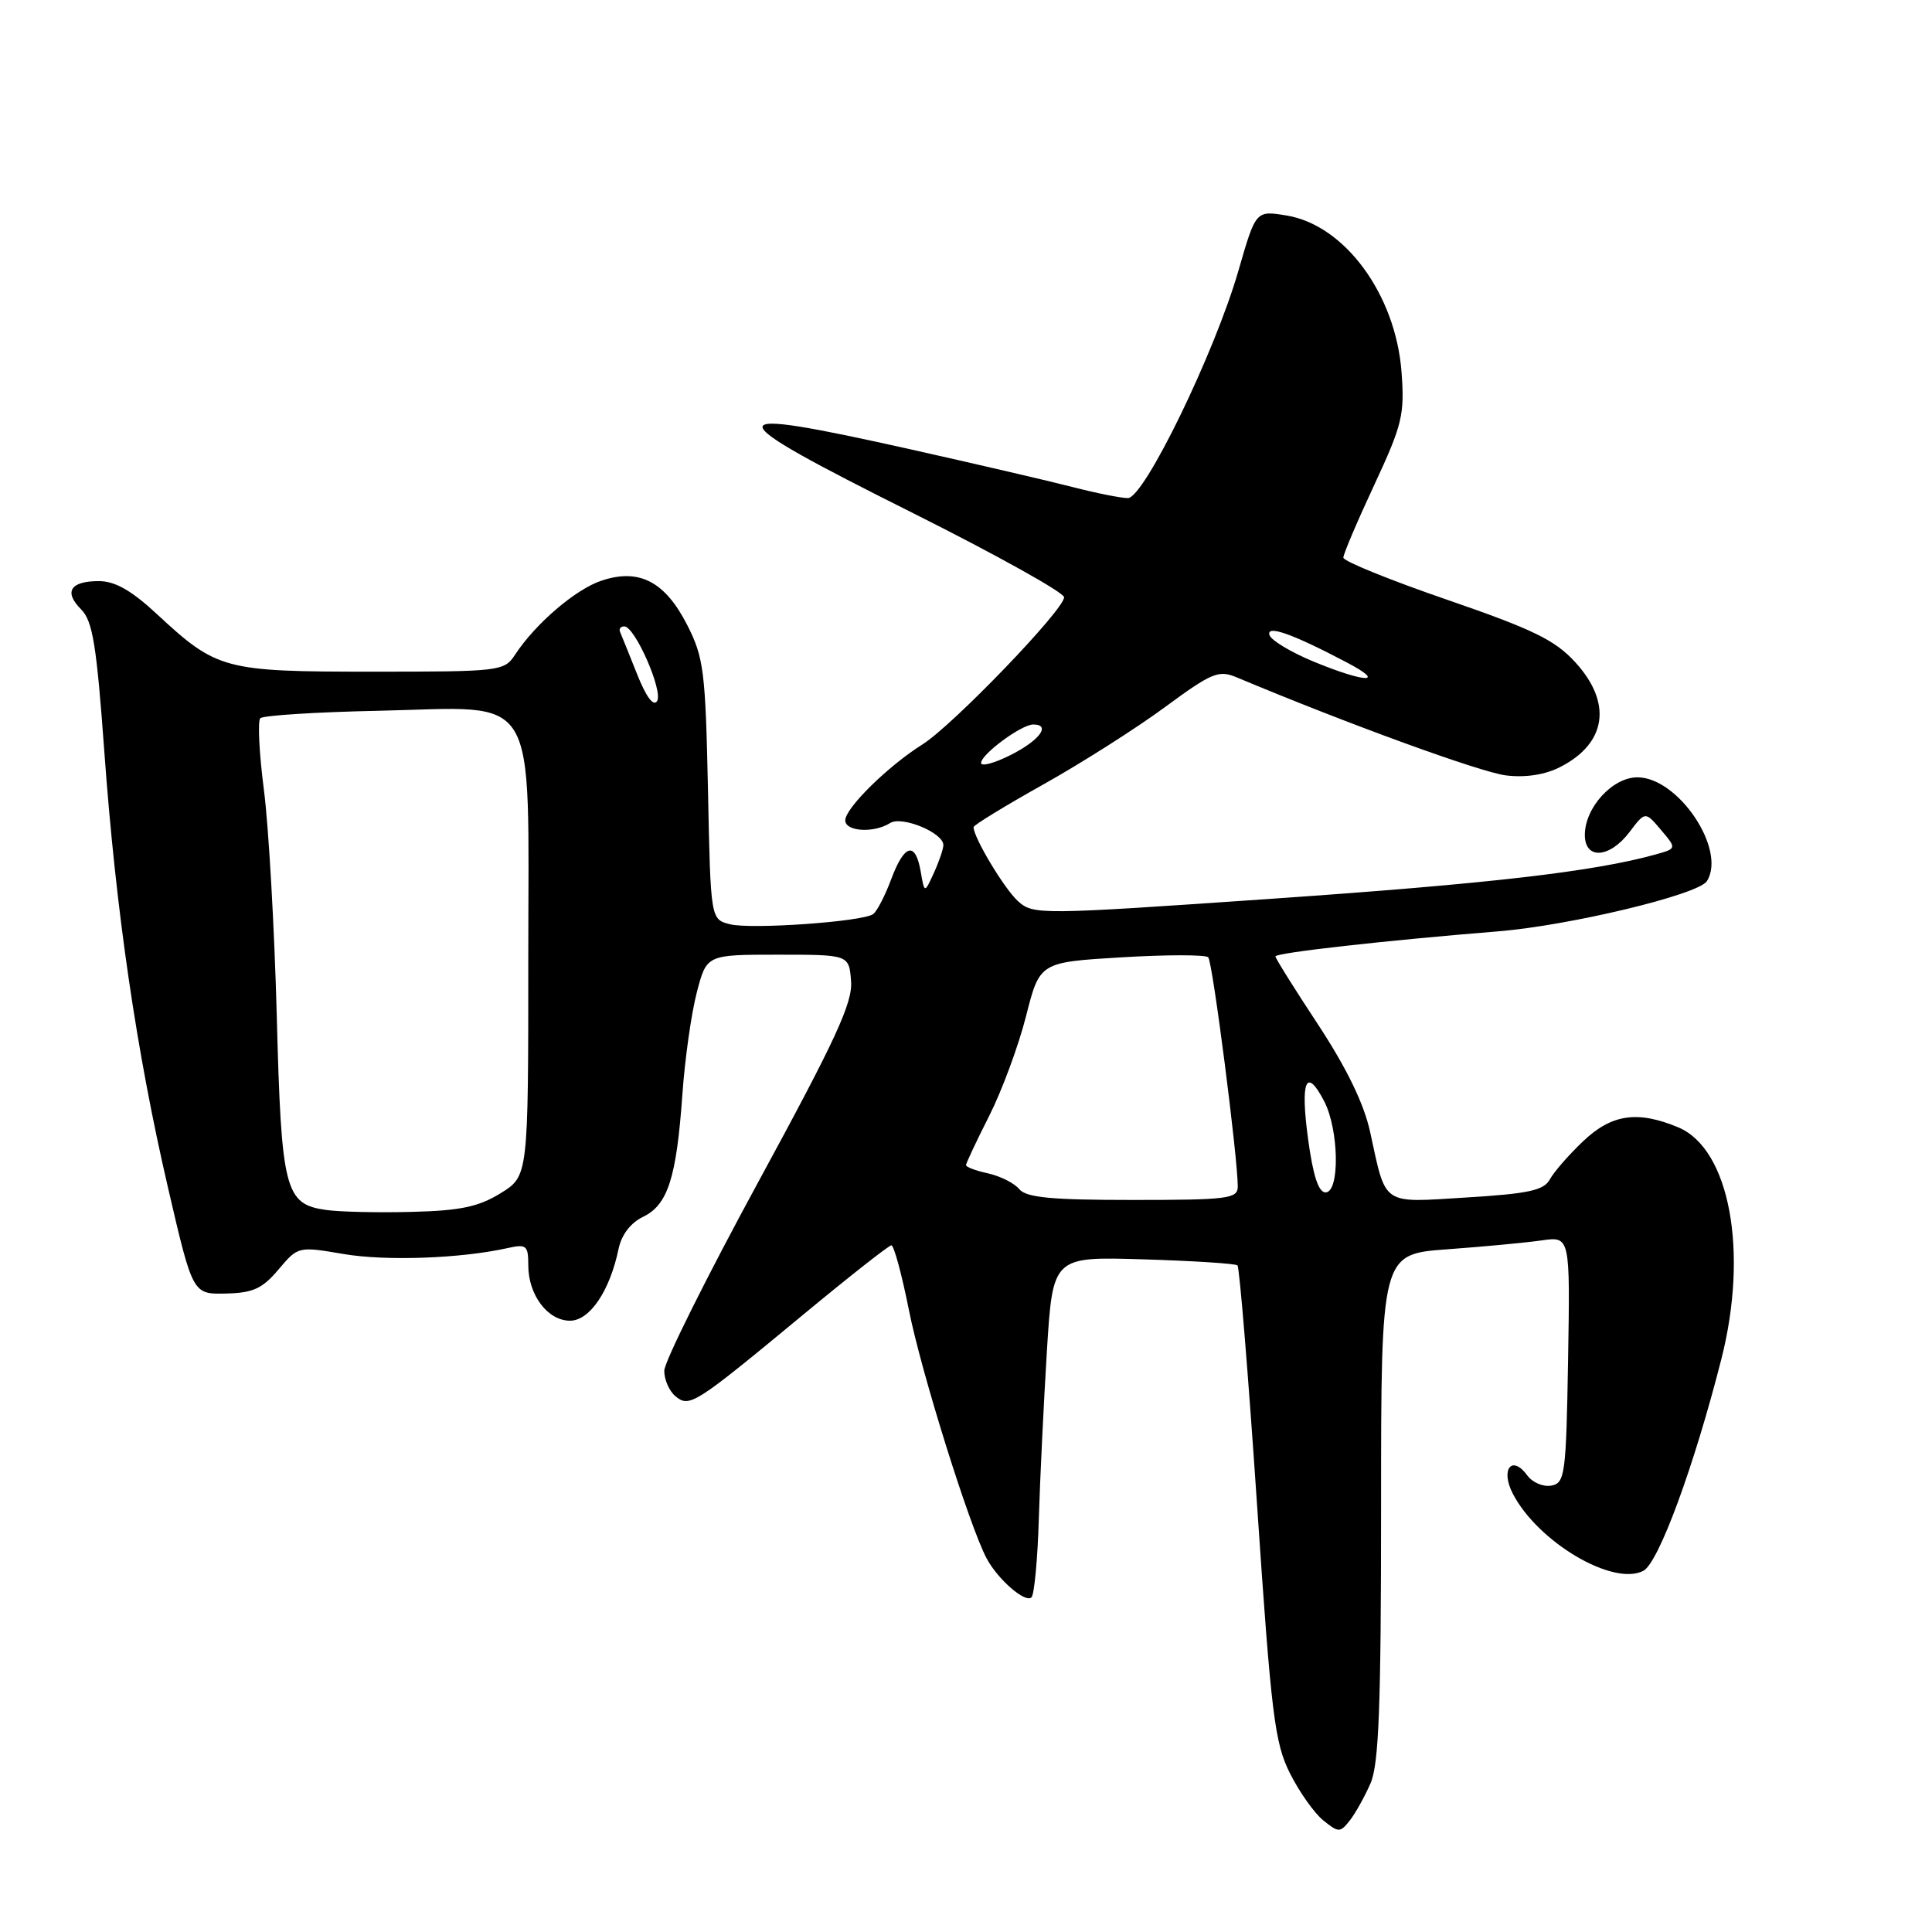 <?xml version="1.0" encoding="UTF-8" standalone="no"?>
<!DOCTYPE svg PUBLIC "-//W3C//DTD SVG 1.1//EN" "http://www.w3.org/Graphics/SVG/1.1/DTD/svg11.dtd" >
<svg xmlns="http://www.w3.org/2000/svg" xmlns:xlink="http://www.w3.org/1999/xlink" version="1.1" viewBox="0 0 256 256">
 <g >
 <path fill="currentColor"
d=" M 181.61 236.28 C 182.71 233.74 183.00 226.00 183.00 199.62 C 183.00 166.18 183.00 166.18 191.75 165.54 C 196.56 165.19 202.20 164.66 204.28 164.36 C 208.05 163.82 208.05 163.82 207.78 180.15 C 207.52 195.38 207.37 196.50 205.57 196.85 C 204.50 197.05 203.07 196.45 202.38 195.51 C 200.35 192.72 198.78 194.67 200.45 197.91 C 203.78 204.35 213.79 210.25 217.77 208.13 C 219.79 207.04 224.49 194.26 228.10 180.04 C 231.71 165.80 229.18 152.23 222.38 149.38 C 216.97 147.12 213.53 147.63 209.74 151.25 C 207.86 153.04 205.89 155.30 205.36 156.28 C 204.57 157.73 202.54 158.17 194.35 158.67 C 182.94 159.37 183.71 159.89 181.54 149.95 C 180.73 146.25 178.44 141.53 174.67 135.79 C 171.55 131.06 169.00 126.98 169.00 126.73 C 169.00 126.25 183.75 124.60 198.50 123.41 C 207.99 122.64 225.03 118.55 226.17 116.76 C 228.81 112.60 222.39 103.00 216.96 103.00 C 213.66 103.00 210.00 107.02 210.00 110.63 C 210.00 113.95 213.28 113.73 215.92 110.25 C 218.00 107.50 218.00 107.50 220.09 109.97 C 222.18 112.44 222.18 112.44 219.34 113.23 C 211.17 115.50 197.29 117.10 168.66 119.08 C 137.58 121.23 136.92 121.24 134.87 119.39 C 133.07 117.75 129.00 110.98 129.00 109.60 C 129.00 109.34 133.16 106.79 138.25 103.94 C 143.34 101.09 150.59 96.48 154.36 93.70 C 160.57 89.13 161.47 88.75 163.86 89.75 C 178.61 95.94 196.29 102.37 199.58 102.75 C 202.21 103.06 204.79 102.65 206.80 101.60 C 212.89 98.46 213.64 93.13 208.75 87.77 C 206.05 84.81 203.18 83.41 191.75 79.47 C 184.19 76.87 178.00 74.36 178.00 73.89 C 178.00 73.42 179.84 69.09 182.09 64.27 C 185.82 56.26 186.13 54.96 185.71 49.29 C 184.93 39.00 178.17 29.80 170.45 28.55 C 166.40 27.89 166.40 27.89 164.10 35.86 C 160.95 46.78 151.60 66.00 149.45 66.00 C 148.54 66.00 145.25 65.34 142.14 64.54 C 139.04 63.74 129.37 61.49 120.65 59.54 C 94.42 53.68 94.46 54.72 121.00 68.00 C 132.00 73.51 141.00 78.52 141.00 79.14 C 141.00 80.79 126.24 96.12 122.23 98.64 C 117.67 101.50 112.00 107.08 112.00 108.70 C 112.00 110.19 115.79 110.42 117.94 109.06 C 119.51 108.07 125.00 110.34 125.00 111.98 C 125.00 112.49 124.44 114.14 123.75 115.65 C 122.50 118.39 122.50 118.39 122.00 115.50 C 121.30 111.44 119.84 111.82 118.09 116.50 C 117.27 118.70 116.19 120.78 115.69 121.13 C 114.22 122.14 99.54 123.17 96.73 122.47 C 94.16 121.82 94.16 121.82 93.81 104.66 C 93.48 88.91 93.25 87.11 91.05 82.80 C 88.12 77.06 84.70 75.28 79.73 76.93 C 76.29 78.06 70.95 82.63 68.25 86.75 C 66.81 88.94 66.31 89.00 49.34 89.00 C 29.66 89.00 28.76 88.76 20.79 81.37 C 17.42 78.24 15.24 77.00 13.10 77.00 C 9.31 77.00 8.42 78.42 10.76 80.76 C 12.28 82.28 12.80 85.51 13.82 99.55 C 15.35 120.69 18.08 139.40 22.29 157.50 C 25.54 171.50 25.54 171.50 29.92 171.40 C 33.52 171.32 34.76 170.76 36.90 168.22 C 39.49 165.15 39.52 165.14 45.50 166.16 C 51.14 167.12 61.04 166.76 67.25 165.38 C 69.76 164.82 70.00 165.02 70.00 167.66 C 70.00 171.59 72.57 175.00 75.53 175.00 C 78.14 175.00 80.80 171.07 81.96 165.50 C 82.35 163.61 83.56 162.03 85.22 161.23 C 88.49 159.65 89.64 156.07 90.42 145.00 C 90.75 140.32 91.61 134.25 92.33 131.50 C 93.63 126.50 93.63 126.50 103.07 126.50 C 112.50 126.50 112.50 126.50 112.77 130.00 C 113.00 132.86 110.77 137.69 100.54 156.50 C 93.66 169.15 88.02 180.46 88.02 181.63 C 88.01 182.80 88.67 184.31 89.49 185.00 C 91.37 186.55 91.98 186.16 106.50 174.14 C 112.55 169.13 117.78 165.02 118.11 165.01 C 118.45 165.01 119.49 168.85 120.43 173.56 C 122.05 181.76 128.48 202.30 130.74 206.51 C 132.24 209.31 135.88 212.46 136.68 211.65 C 137.05 211.28 137.49 206.60 137.65 201.24 C 137.81 195.88 138.30 185.88 138.72 179.00 C 139.50 166.50 139.50 166.50 151.50 166.87 C 158.10 167.07 163.71 167.43 163.97 167.67 C 164.24 167.92 165.40 182.15 166.56 199.31 C 168.45 227.32 168.90 230.96 170.94 235.00 C 172.18 237.47 174.17 240.27 175.35 241.22 C 177.38 242.85 177.57 242.85 178.86 241.22 C 179.60 240.27 180.84 238.05 181.61 236.28 Z  M 43.23 160.33 C 37.74 159.56 37.28 157.77 36.67 134.50 C 36.36 122.95 35.60 109.53 34.97 104.67 C 34.34 99.81 34.13 95.54 34.49 95.17 C 34.86 94.80 41.92 94.35 50.19 94.18 C 71.72 93.71 70.00 90.86 70.00 127.09 C 70.00 155.84 70.00 155.84 66.33 158.11 C 63.41 159.91 60.99 160.42 54.58 160.58 C 50.13 160.70 45.03 160.58 43.23 160.33 Z  M 135.05 157.56 C 134.40 156.77 132.54 155.84 130.93 155.48 C 129.32 155.13 128.00 154.64 128.00 154.39 C 128.00 154.15 129.38 151.20 131.08 147.85 C 132.77 144.50 134.97 138.55 135.96 134.63 C 137.77 127.50 137.77 127.50 148.63 126.85 C 154.61 126.49 159.77 126.49 160.10 126.85 C 160.68 127.47 164.04 153.62 164.01 157.25 C 164.00 158.83 162.67 159.00 150.12 159.00 C 139.28 159.00 135.98 158.69 135.05 157.56 Z  M 173.33 150.94 C 172.28 143.19 173.07 141.31 175.46 145.92 C 177.43 149.72 177.55 158.00 175.64 158.00 C 174.71 158.00 173.98 155.76 173.33 150.94 Z  M 130.00 101.09 C 130.00 99.95 135.35 96.00 136.90 96.00 C 139.29 96.00 137.79 98.07 134.00 100.00 C 131.80 101.12 130.00 101.61 130.00 101.09 Z  M 84.41 89.31 C 83.36 86.67 82.35 84.17 82.17 83.75 C 81.98 83.34 82.23 83.00 82.72 83.00 C 84.13 83.00 87.89 91.56 87.07 92.89 C 86.59 93.66 85.61 92.34 84.41 89.31 Z  M 174.07 87.67 C 171.09 86.44 168.45 84.86 168.22 84.16 C 167.75 82.74 171.26 83.98 178.50 87.80 C 183.78 90.58 180.94 90.50 174.07 87.67 Z "/>
</g>
</svg>